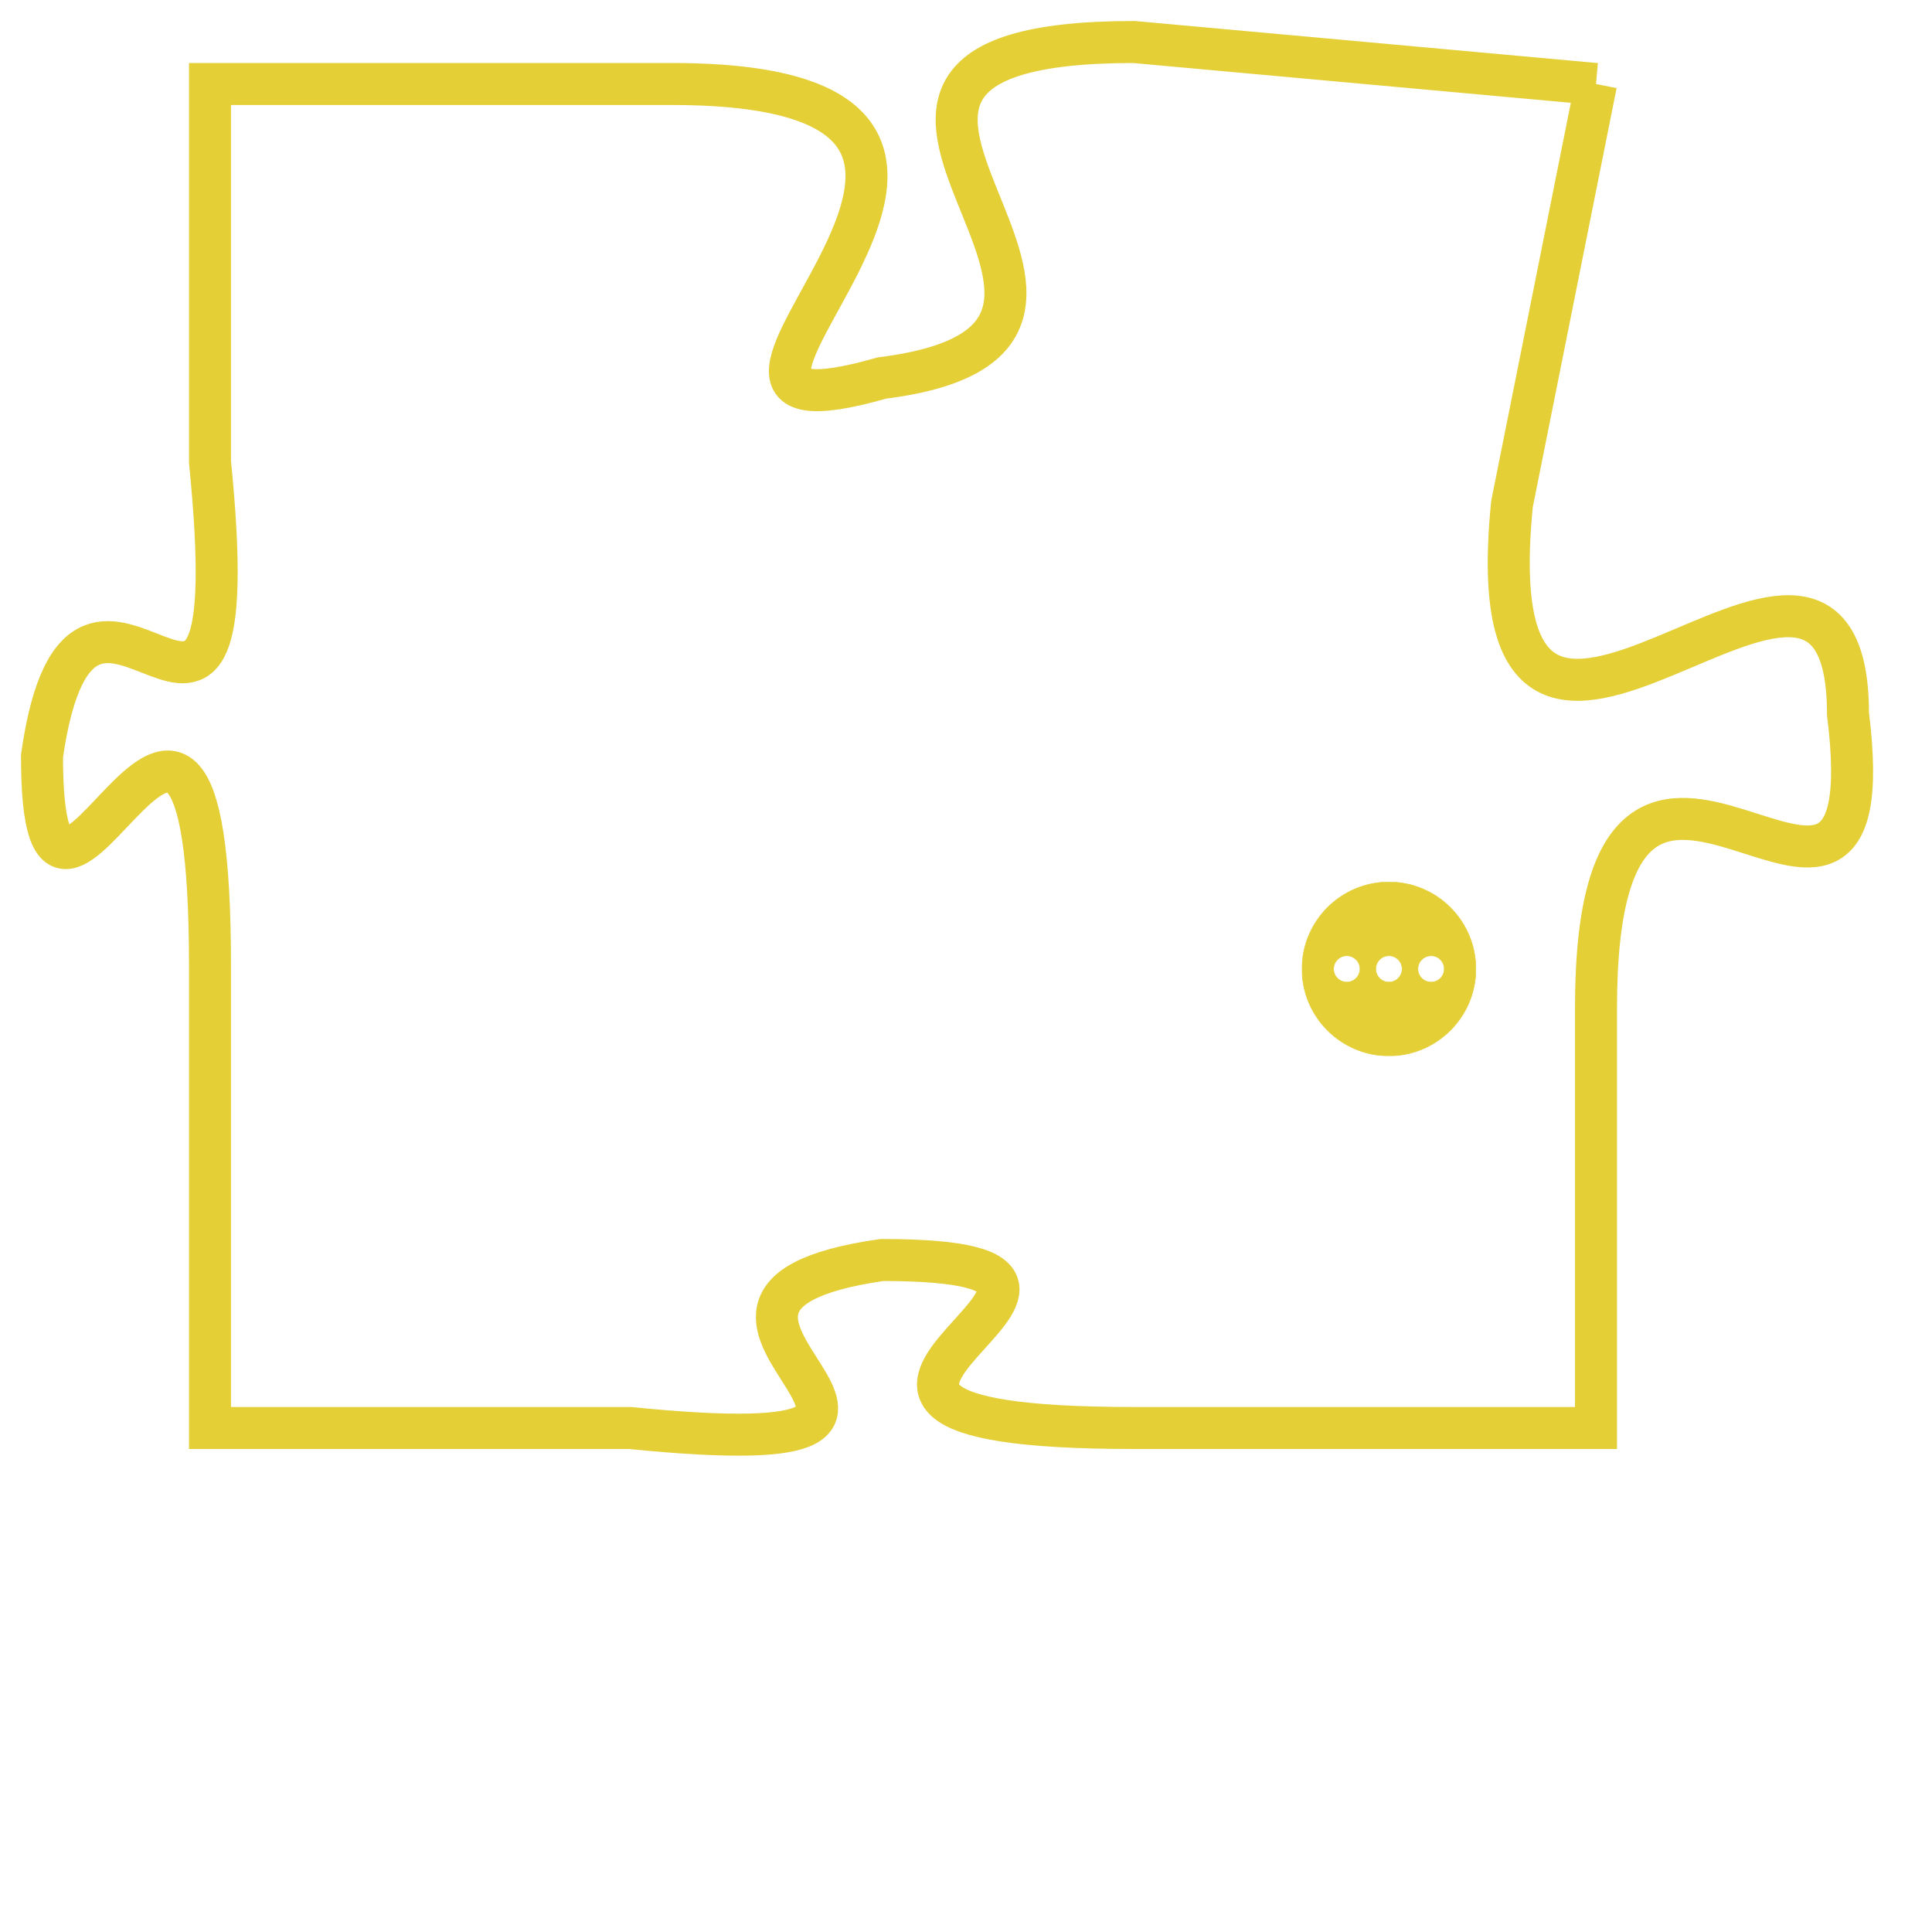 <svg version="1.1" xmlns="http://www.w3.org/2000/svg" xmlns:xlink="http://www.w3.org/1999/xlink" fill="transparent" x="0" y="0" width="350" height="350" preserveAspectRatio="xMinYMin slice"><style type="text/css">.links{fill:transparent;stroke: #E4CF37;}.links:hover{fill:#63D272; opacity:0.4;}</style><defs><g id="allt"><path id="t7590" d="M1683,1856 L1672,1855 C1662,1855 1674,1862 1666,1863 C1659,1865 1672,1856 1661,1856 L1650,1856 1650,1856 L1650,1865 C1651,1875 1647,1865 1646,1872 C1646,1879 1650,1866 1650,1877 L1650,1888 1650,1888 L1660,1888 C1670,1889 1659,1885 1666,1884 C1674,1884 1661,1888 1672,1888 L1683,1888 1683,1888 L1683,1878 C1683,1868 1690,1879 1689,1871 C1689,1864 1680,1876 1681,1866 L1683,1856"/></g><clipPath id="c" clipRule="evenodd" fill="transparent"><use href="#t7590"/></clipPath></defs><svg viewBox="1645 1854 46 36" preserveAspectRatio="xMinYMin meet"><svg width="4380" height="2430"><g><image crossorigin="anonymous" x="0" y="0" href="https://nftpuzzle.license-token.com/assets/completepuzzle.svg" width="100%" height="100%" /><g class="links"><use href="#t7590"/></g></g></svg><svg x="1676" y="1875" height="9%" width="9%" viewBox="0 0 330 330"><g><a xlink:href="https://nftpuzzle.license-token.com/" class="links"><title>See the most innovative NFT based token software licensing project</title><path fill="#E4CF37" id="more" d="M165,0C74.019,0,0,74.019,0,165s74.019,165,165,165s165-74.019,165-165S255.981,0,165,0z M85,190 c-13.785,0-25-11.215-25-25s11.215-25,25-25s25,11.215,25,25S98.785,190,85,190z M165,190c-13.785,0-25-11.215-25-25 s11.215-25,25-25s25,11.215,25,25S178.785,190,165,190z M245,190c-13.785,0-25-11.215-25-25s11.215-25,25-25 c13.785,0,25,11.215,25,25S258.785,190,245,190z"></path></a></g></svg></svg></svg>